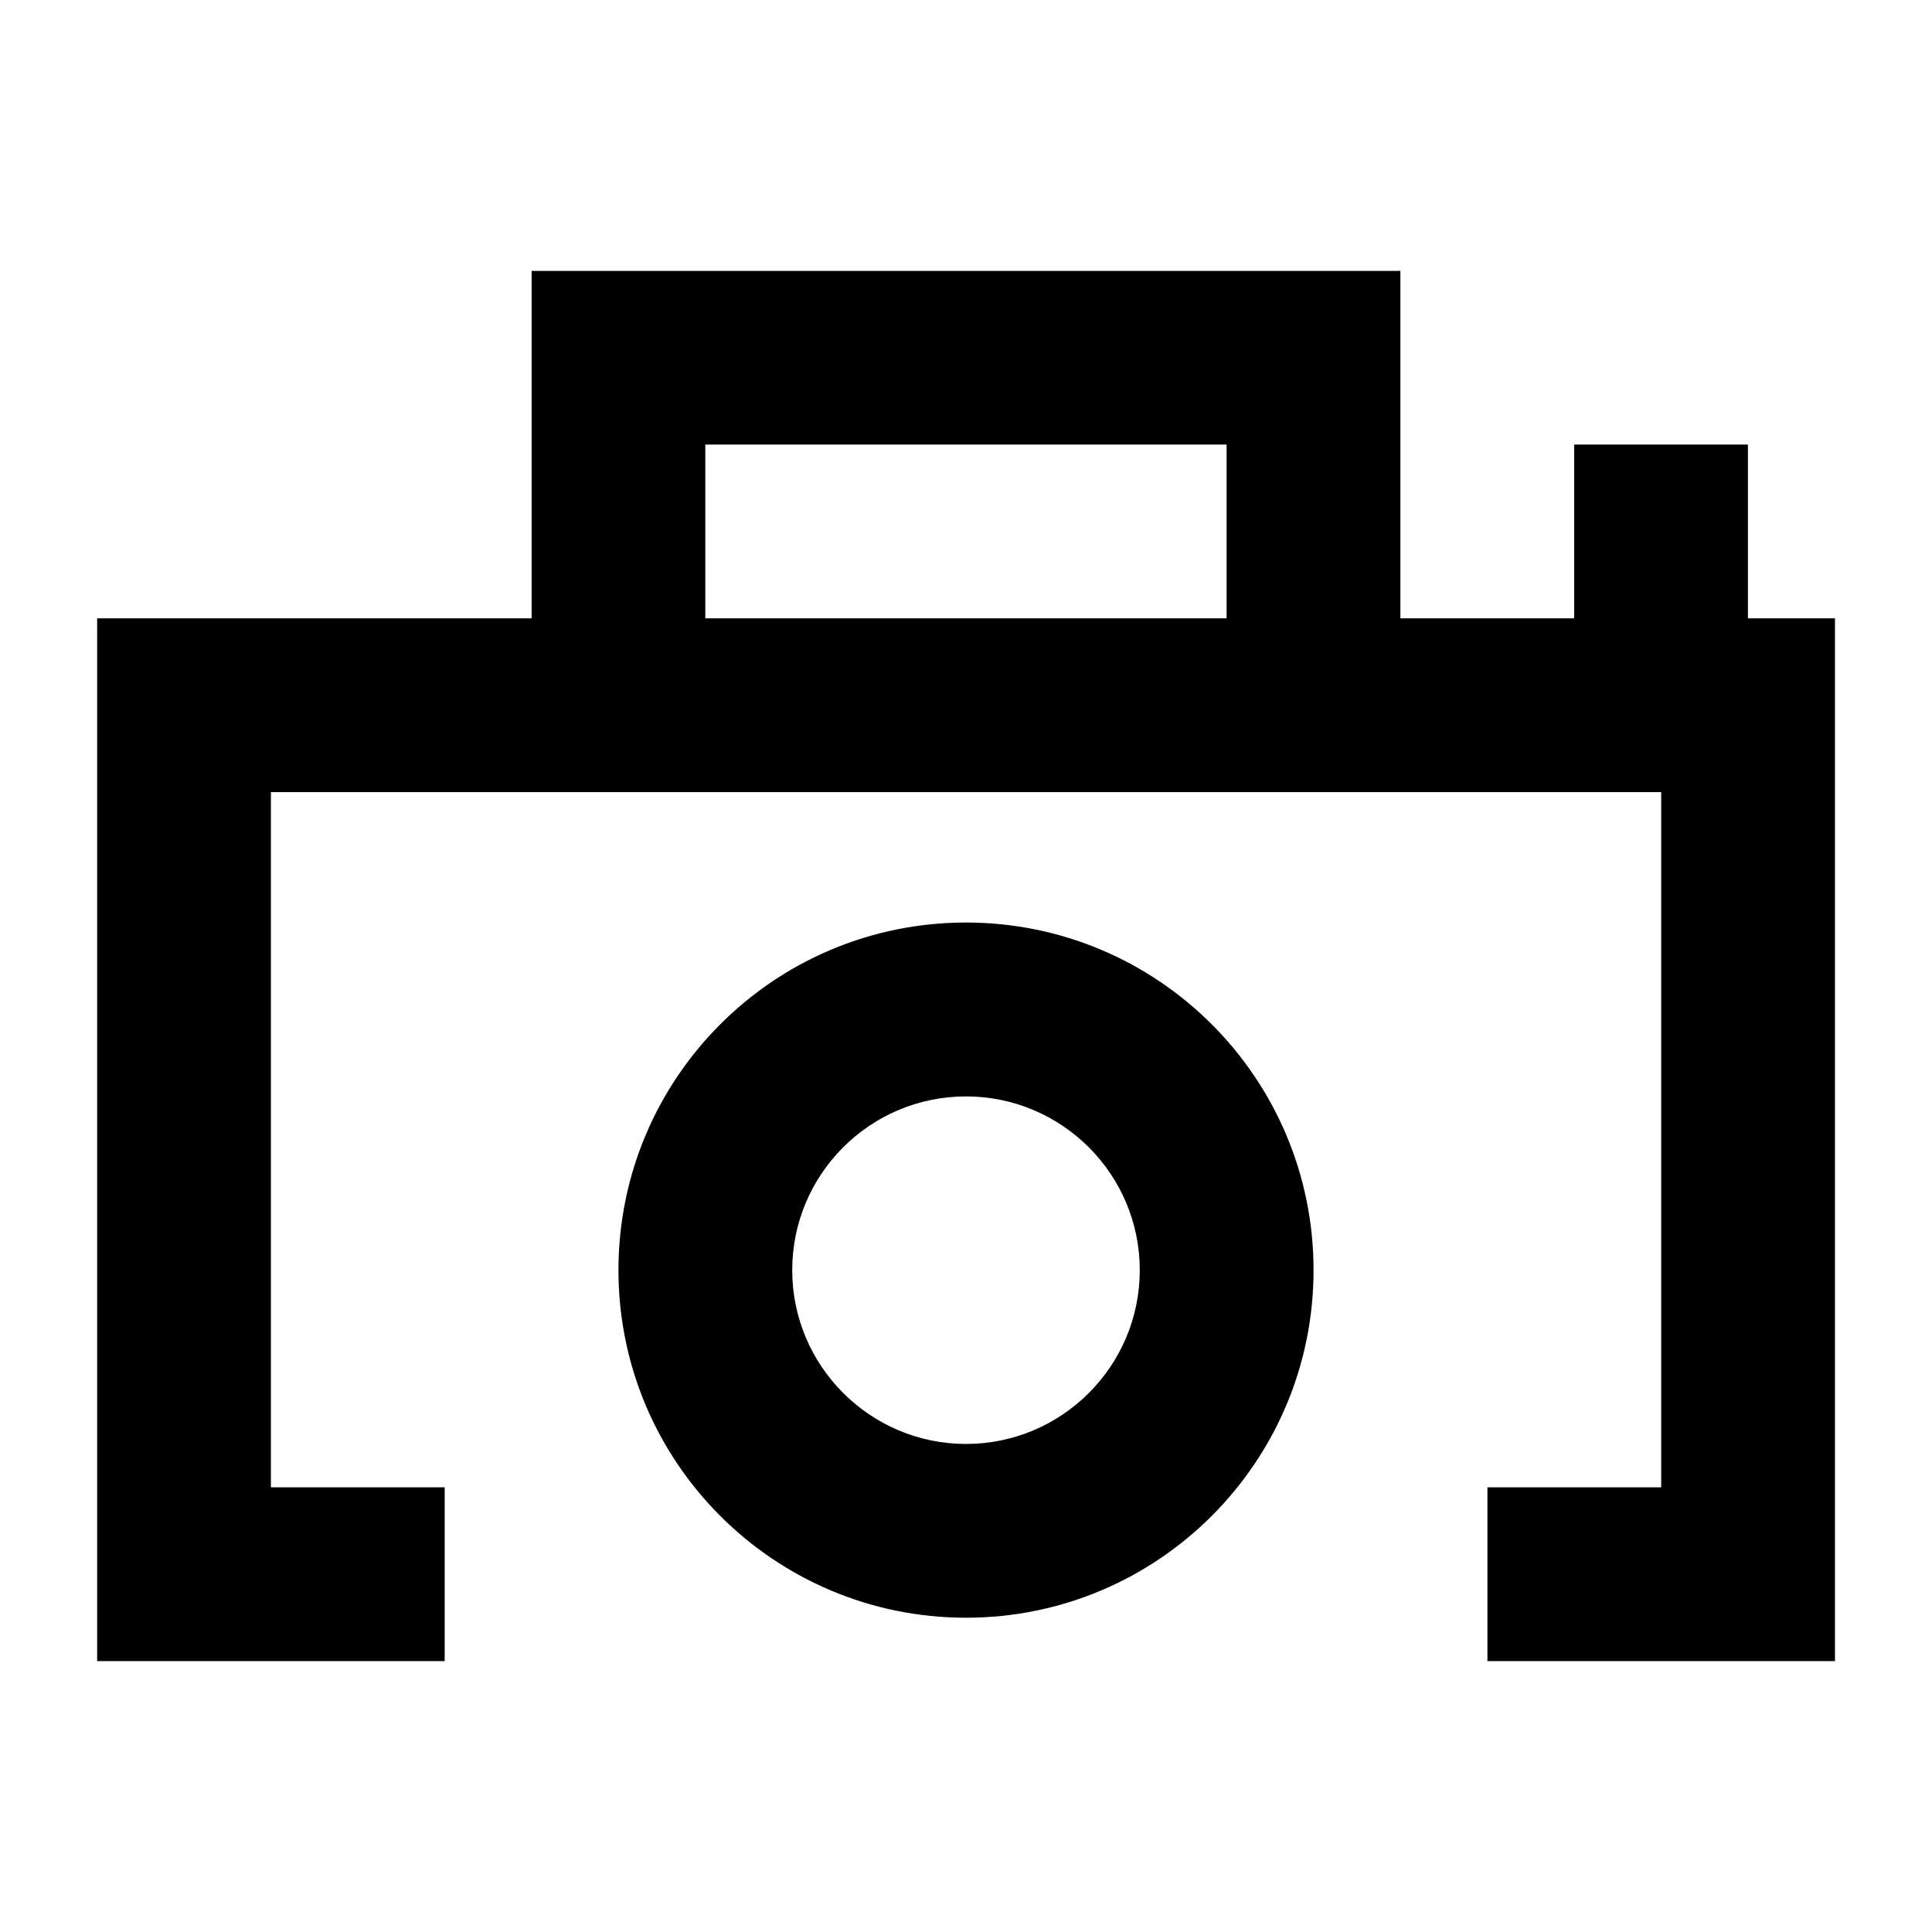 <?xml version="1.0" encoding="utf-8"?>
<!-- Generator: Adobe Illustrator 15.1.0, SVG Export Plug-In . SVG Version: 6.00 Build 0)  -->
<!DOCTYPE svg PUBLIC "-//W3C//DTD SVG 1.1//EN" "http://www.w3.org/Graphics/SVG/1.1/DTD/svg11.dtd">
<svg version="1.1" id="Layer_1" xmlns="http://www.w3.org/2000/svg" xmlns:xlink="http://www.w3.org/1999/xlink" x="0px" y="0px"
	 width="18px" height="18px" viewBox="0 0 18 18" enable-background="new 0 0 18 18" xml:space="preserve">
<path d="M9,10.215c0.893,0,1.619,0.725,1.619,1.619c0,0.893-0.726,1.619-1.619,1.619s-1.619-0.727-1.619-1.619
	C7.381,10.939,8.108,10.215,9,10.215 M13.047,2.524H4.953c0,0.809,0,1.618,0,3.237c-1.41,0-2.643,0-4.048,0c0,3.238,0,5.667,0,9.715
	h3.238v-1.619H2.524V7.38h12.953v6.477h-1.619v1.619h3.238c0-4.049,0-6.477,0-9.715h-0.811V4.142h-1.619v1.619h-1.619
	C13.047,4.142,13.047,3.333,13.047,2.524L13.047,2.524z M6.571,5.761V4.142h4.857v1.619H6.571L6.571,5.761z M9,8.595
	c-1.789,0-3.238,1.45-3.238,3.239c0,1.787,1.449,3.238,3.238,3.238c1.789,0,3.238-1.451,3.238-3.238
	C12.238,10.045,10.789,8.595,9,8.595L9,8.595z"/>
</svg>
